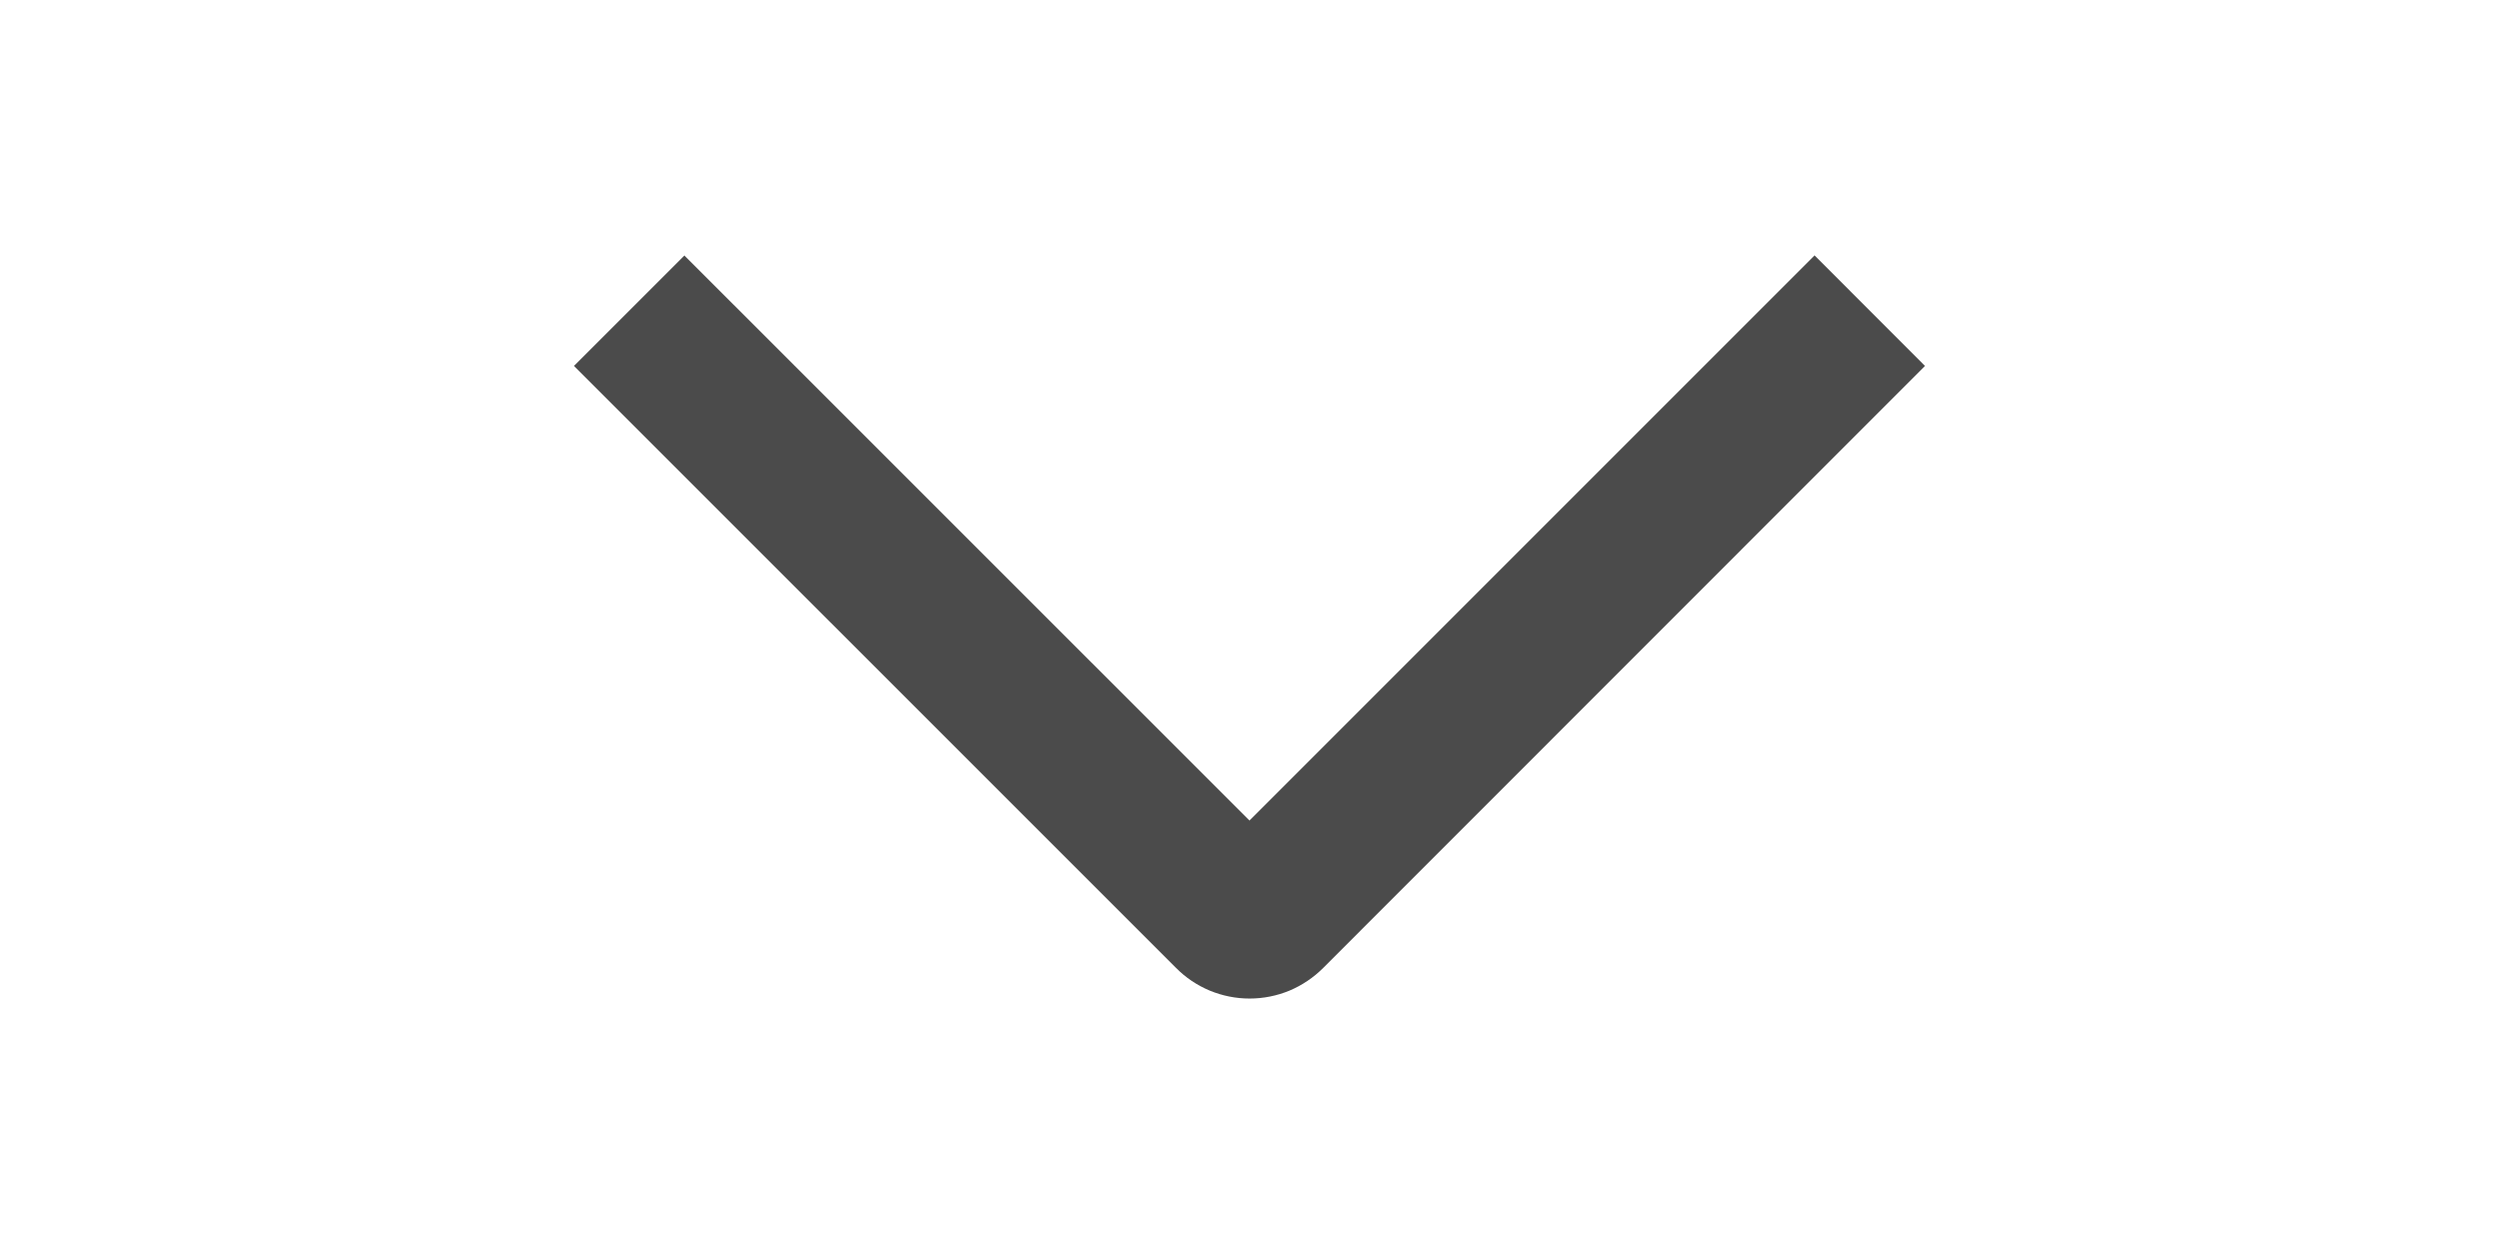 <svg width="24" height="12" viewBox="0 0 24 12" fill="none" xmlns="http://www.w3.org/2000/svg">
<g id="weui:arrow-outlined" clip-path="url(#clip0_427_74812)">
<path id="Vector" d="M17.42 2.452L18.48 3.513L12.703 9.292C12.61 9.385 12.5 9.459 12.379 9.51C12.258 9.56 12.128 9.586 11.996 9.586C11.865 9.586 11.735 9.56 11.614 9.51C11.492 9.459 11.382 9.385 11.29 9.292L5.51 3.513L6.57 2.453L11.995 7.877L17.42 2.452Z" fill="#4B4B4B"/>
</g>
<defs>
<clipPath id="clip0_427_74812">
<rect width="12" height="24" fill="white" transform="matrix(0 1 -1 0 24 0)"/>
</clipPath>
</defs>
</svg>
